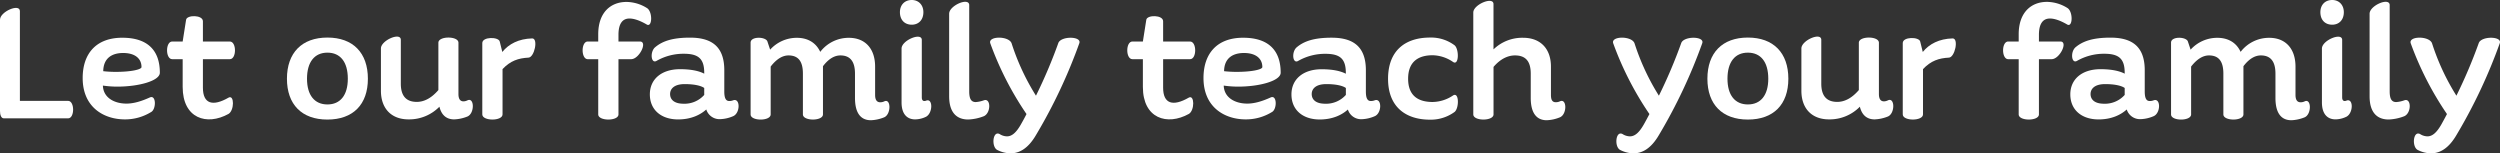 <svg xmlns="http://www.w3.org/2000/svg" viewBox="0 0 1290.6 79.16"><rect x="0" y="0" width="1290.6" height="79.16" fill="#333333" stroke="none"/><defs><style>.cls-1{fill:#fff;}</style></defs><title>slogan</title><g id="Layer_2" data-name="Layer 2"><g id="Layer_1-2" data-name="Layer 1"><path class="cls-1" d="M35.15,61.1H2C.53,61.1,0,59.15,0,57.29V10.18C0,6,10.27,1.59,10.27,5.76V52.07H35.15C38.61,52.07,38.61,61.1,35.15,61.1Z"/><path class="cls-1" d="M60.56,44.72a51.83,51.83,0,0,1-7.44-.54c.18,6.29,5.94,9.3,12.14,9.3,3.71,0,7.61-1.15,12.13-3.19,3.27-1.41,3.27,5.85.79,7.44a25.48,25.48,0,0,1-13.72,3.9c-10.89,0-21.78-6.29-21.78-21.34,0-12.66,7-20.81,20.45-20.81,12.93,0,19.39,6.38,19.39,18.06C82.52,41.71,71.72,44.72,60.56,44.72Zm-.62-7.62c7.35,0,13.11-1.15,13.11-2.48,0-4.34-3.28-7.26-9.48-7.26-5.66,0-10.18,2.57-10.27,9.39A58.93,58.93,0,0,0,59.94,37.1Z"/><path class="cls-1" d="M118,58.79C106.69,65.08,94.3,61.1,94.3,44.89V30.55H88.9c-3.55,0-3.55-9.12,0-9.12h5.4l1.77-11.25c.44-2.57,8.68-2.57,8.68.8V21.43h13.9c3.54,0,3.54,9.12,0,9.12h-13.9v14.7c0,8.32,5,9.91,13.28,5.13C121,48.79,121,56.94,118,58.79Z"/><path class="cls-1" d="M148.13,40.64c0-13.37,7.7-21.25,20.9-21.25s20.89,7.88,20.89,21.25S182.22,61.72,169,61.72,148.13,53.92,148.13,40.64Zm31.43,0c0-8.67-3.89-13.46-10.53-13.46S158.49,32,158.49,40.64c0,8.5,3.9,13.28,10.54,13.28S179.56,49.14,179.56,40.64Z"/><path class="cls-1" d="M241.37,60.12a20.19,20.19,0,0,1-6.91,1.51c-3.54,0-6.46-1.77-7.61-6.55a21.83,21.83,0,0,1-15.94,6.55c-8.86,0-14.26-5.58-14.26-14.79V25c0-4.16,10.27-8.59,10.27-4.43V43.21c0,6.46,2.92,9.39,8.24,9.39,3.54,0,7.35-1.69,11.15-6.11V22.05c0-3.54,10.36-3.54,10.36,0V48.52c0,2.57.89,3.81,2.66,3.81a5.06,5.06,0,0,0,2-.53C244.91,50.12,245.09,58.44,241.37,60.12Z"/><path class="cls-1" d="M272.8,29.75c-5.14.27-9.3,1.6-13.37,5.93V59.06c0,3.54-10.45,3.54-10.45,0V22.23c0-3.37,8.41-3.28,9-.8l1.33,5.4c3.36-4.16,8.5-6.82,15.41-7C278,19.75,275.9,29.66,272.8,29.75Z"/><path class="cls-1" d="M333.89,12.66c-3.63-2.12-6.64-3.1-8.94-3.1-3.72,0-5.67,2.84-5.67,8.42v3.45h11.07c4.16,0-.36,9.12-4.52,9.12h-6.55V59.06c0,3.54-10.45,3.54-10.45,0V30.55h-5.4c-3.54,0-3.54-9.12,0-9.12h5.4V17.71C308.83,6.29,315.38,1,323.44,1a20.28,20.28,0,0,1,10.45,3.1C337,5.84,336.81,14.34,333.89,12.66Z"/><path class="cls-1" d="M378.43,60a18.42,18.42,0,0,1-6.64,1.51,7.16,7.16,0,0,1-7.18-5c-2.92,2.66-7.7,5.14-14.52,5.14-8.85,0-14.61-5-14.61-12.93s6.11-13,15.59-13c5.66,0,9.74.89,12.48,2.31v-.45c0-7.35-3.1-9.83-10.53-9.83a28,28,0,0,0-14,3.63c-3,1.86-3.63-4.78-.7-7.08,3.72-3.1,8.94-4.87,17.88-4.87,10.81,0,17.71,4.25,17.71,16.82V47.2c0,3.63.89,4.95,2.57,4.95a5.27,5.27,0,0,0,1.95-.35C382.24,50.38,382.24,58.44,378.43,60ZM363.55,49V45.42c-1.59-1.15-5-2-10.09-2-5.49,0-7.53,2.48-7.53,5.13s1.86,5,7,5A13.61,13.61,0,0,0,363.55,49Z"/><path class="cls-1" d="M456.43,60.57a20.33,20.33,0,0,1-6.81,1.5c-4.61,0-8.24-2.83-8.24-11.51V38c0-6.47-2.65-9.39-7.53-9.39-2.83,0-5.93,1.51-9,5.58V59.06c0,3.54-10.36,3.54-10.36,0V38c0-6.47-2.48-9.39-7.44-9.39-2.83,0-6,1.59-9.2,5.76v24.7c0,3.54-10.36,3.54-10.36,0V22c0-3.37,7.79-3.1,8.67-.62l1.42,4.25a18.51,18.51,0,0,1,13.81-6.11c5.76,0,9.92,2.66,12.05,7.26a18.5,18.5,0,0,1,14.78-7.26c8.42,0,13.55,5.58,13.55,14.88V49c0,2.56.89,3.8,2.66,3.8a4.58,4.58,0,0,0,2-.44C460,50.56,460.15,59,456.43,60.57Z"/><path class="cls-1" d="M464.58,6.29C464.58,2.57,467,0,470.69,0c3.54,0,6,2.57,6,6.29,0,4-2.48,6.46-6,6.46C467,12.75,464.58,10.27,464.58,6.29ZM478,60.3a13.12,13.12,0,0,1-5.58,1.33c-4,0-7-2.57-7-8.77V25.06c0-4.25,10.45-8.59,10.45-4.43V50.29c0,1.16.44,1.86,1.33,1.86A2.61,2.61,0,0,0,478,52C481.67,50.38,481.67,58.44,478,60.3Z"/><path class="cls-1" d="M507.87,60a24.61,24.61,0,0,1-8.06,1.69c-5.49,0-9.82-3.1-9.82-12V7.08c0-4.25,10.36-8.67,10.36-4.42V47.2c0,3.8,1,5.49,3.36,5.49a15.35,15.35,0,0,0,4.16-.89C511.59,50.38,511.68,58.35,507.87,60Z"/><path class="cls-1" d="M557.19,22.31a270.33,270.33,0,0,1-22.4,47.46c-4,6.82-8.5,9.39-13.1,9.39a15.39,15.39,0,0,1-6.91-1.77c-3.1-1.68-2.3-10.18,1.33-8.15a7.14,7.14,0,0,0,3.72,1.15c2.47,0,4.69-1.77,7.17-6.11,1-1.77,2-3.54,2.92-5.4A163.41,163.41,0,0,1,511.24,22.4c-1.42-3.89,9.65-4,11,0a118.9,118.9,0,0,0,12.57,27,260,260,0,0,0,11.51-27.1C547.54,18.51,558.52,18.59,557.19,22.31Z"/><path class="cls-1" d="M613.77,58.79C602.44,65.08,590,61.1,590,44.89V30.55h-5.4c-3.54,0-3.54-9.12,0-9.12H590l1.77-11.25c.44-2.57,8.68-2.57,8.68.8V21.43h13.9c3.54,0,3.54,9.12,0,9.12h-13.9v14.7c0,8.32,5,9.91,13.28,5.13C616.69,48.79,616.78,56.94,613.77,58.79Z"/><path class="cls-1" d="M639.18,44.72a51.73,51.73,0,0,1-7.44-.54c.18,6.29,5.94,9.3,12.13,9.3,3.72,0,7.62-1.15,12.13-3.19,3.28-1.41,3.28,5.85.8,7.44a25.51,25.51,0,0,1-13.72,3.9c-10.89,0-21.79-6.29-21.79-21.34,0-12.66,7-20.81,20.46-20.81,12.93,0,19.39,6.38,19.39,18.06C661.14,41.71,650.34,44.72,639.18,44.72Zm-.62-7.62c7.35,0,13.11-1.15,13.11-2.48,0-4.34-3.28-7.26-9.48-7.26-5.67,0-10.18,2.57-10.27,9.39A58.93,58.93,0,0,0,638.56,37.1Z"/><path class="cls-1" d="M709.66,60A18.32,18.32,0,0,1,703,61.54a7.15,7.15,0,0,1-7.17-5c-2.92,2.66-7.71,5.14-14.52,5.14-8.86,0-14.61-5-14.61-12.93s6.11-13,15.58-13c5.67,0,9.74.89,12.49,2.31v-.45c0-7.35-3.1-9.83-10.54-9.83a28,28,0,0,0-14,3.63c-3,1.86-3.63-4.78-.71-7.08,3.72-3.1,8.94-4.87,17.89-4.87,10.8,0,17.71,4.25,17.71,16.82V47.2c0,3.63.88,4.95,2.56,4.95a5.27,5.27,0,0,0,1.95-.35C713.47,50.38,713.47,58.44,709.66,60ZM694.79,49V45.42c-1.6-1.15-5-2-10.1-2-5.49,0-7.53,2.48-7.53,5.13s1.86,5,7,5A13.66,13.66,0,0,0,694.79,49Z"/><path class="cls-1" d="M738.26,19.39a20.23,20.23,0,0,1,12.66,4c2.39,2,2.3,10.71-.8,8.59a19.28,19.28,0,0,0-10.53-3.46c-6.73,0-12.66,2.75-12.66,12.13s5.93,12,12.66,12a19.32,19.32,0,0,0,10.53-3.37c3.19-2,3.19,6.55.8,8.5a20.8,20.8,0,0,1-12.66,4c-12.84,0-21.69-6.82-21.69-21.08C716.57,26.12,725.42,19.39,738.26,19.39Z"/><path class="cls-1" d="M805.28,60.57a19.87,19.87,0,0,1-6.81,1.5c-4.61,0-8.24-2.92-8.24-11.51V38c0-6.56-2.83-9.39-8.14-9.39-3.46,0-7.35,1.59-11.07,5.93V59.06c0,3.54-10.45,3.54-10.45,0V6.46C760.57,2.3,771-2,771,2.12V25.5a21.32,21.32,0,0,1,15.32-6c8.85,0,14.34,5.58,14.34,14.88V49.05c0,2.48.71,3.72,2.48,3.72a4.94,4.94,0,0,0,2.12-.44C808.92,50.56,809.09,59,805.28,60.57Z"/><path class="cls-1" d="M878.77,22.31a269.62,269.62,0,0,1-22.4,47.46c-4,6.82-8.5,9.39-13.1,9.39a15.39,15.39,0,0,1-6.91-1.77c-3.1-1.68-2.3-10.18,1.33-8.15a7.2,7.2,0,0,0,3.72,1.15c2.48,0,4.69-1.77,7.17-6.11,1-1.77,1.95-3.54,2.92-5.4A163.83,163.83,0,0,1,832.82,22.4c-1.42-3.89,9.65-4,11,0a119.76,119.76,0,0,0,12.57,27,257.83,257.83,0,0,0,11.51-27.1C869.12,18.51,880.1,18.59,878.77,22.31Z"/><path class="cls-1" d="M881.43,40.64c0-13.37,7.7-21.25,20.89-21.25s20.9,7.88,20.9,21.25-7.7,21.08-20.9,21.08S881.43,53.92,881.43,40.64Zm31.43,0c0-8.67-3.89-13.46-10.54-13.46S891.79,32,891.79,40.64c0,8.5,3.89,13.28,10.53,13.28S912.86,49.14,912.86,40.64Z"/><path class="cls-1" d="M974.67,60.12a20.24,20.24,0,0,1-6.91,1.51c-3.54,0-6.47-1.77-7.62-6.55a21.79,21.79,0,0,1-15.93,6.55c-8.86,0-14.26-5.58-14.26-14.79V25c0-4.16,10.27-8.59,10.27-4.43V43.21c0,6.46,2.92,9.39,8.24,9.39,3.54,0,7.35-1.69,11.15-6.11V22.05c0-3.54,10.36-3.54,10.36,0V48.52c0,2.57.89,3.81,2.66,3.81a5.06,5.06,0,0,0,2-.53C978.21,50.12,978.38,58.44,974.67,60.12Z"/><path class="cls-1" d="M1006.1,29.75c-5.14.27-9.3,1.6-13.37,5.93V59.06c0,3.54-10.45,3.54-10.45,0V22.23c0-3.37,8.41-3.28,9-.8l1.33,5.4c3.36-4.16,8.5-6.82,15.4-7C1011.32,19.75,1009.19,29.66,1006.1,29.75Z"/><path class="cls-1" d="M1067.19,12.66c-3.63-2.12-6.64-3.1-8.94-3.1-3.72,0-5.67,2.84-5.67,8.42v3.45h11.07c4.16,0-.36,9.12-4.52,9.12h-6.55V59.06c0,3.54-10.45,3.54-10.45,0V30.55h-5.4c-3.54,0-3.54-9.12,0-9.12h5.4V17.71c0-11.42,6.55-16.74,14.61-16.74a20.28,20.28,0,0,1,10.45,3.1C1070.29,5.84,1070.11,14.34,1067.19,12.66Z"/><path class="cls-1" d="M1111.73,60a18.42,18.42,0,0,1-6.65,1.51,7.16,7.16,0,0,1-7.17-5c-2.92,2.66-7.7,5.14-14.52,5.14-8.85,0-14.61-5-14.61-12.93s6.11-13,15.58-13c5.67,0,9.74.89,12.49,2.31v-.45c0-7.35-3.1-9.83-10.54-9.83a28,28,0,0,0-14,3.63c-3,1.86-3.63-4.78-.71-7.08,3.72-3.1,9-4.87,17.89-4.87,10.8,0,17.71,4.25,17.71,16.82V47.2c0,3.63.89,4.95,2.57,4.95a5.27,5.27,0,0,0,2-.35C1115.53,50.38,1115.53,58.44,1111.73,60ZM1096.85,49V45.42c-1.59-1.15-5-2-10.09-2-5.49,0-7.53,2.48-7.53,5.13s1.86,5,7,5A13.64,13.64,0,0,0,1096.85,49Z"/><path class="cls-1" d="M1189.73,60.57a20.33,20.33,0,0,1-6.82,1.5c-4.6,0-8.23-2.83-8.23-11.51V38c0-6.47-2.66-9.39-7.53-9.39-2.83,0-5.93,1.51-9,5.58V59.06c0,3.54-10.36,3.54-10.36,0V38c0-6.47-2.48-9.39-7.44-9.39-2.83,0-6,1.59-9.21,5.76v24.7c0,3.54-10.36,3.54-10.36,0V22c0-3.37,7.8-3.1,8.68-.62l1.42,4.25a18.51,18.51,0,0,1,13.81-6.11c5.76,0,9.92,2.66,12,7.26a18.52,18.52,0,0,1,14.79-7.26c8.41,0,13.55,5.58,13.55,14.88V49c0,2.56.88,3.8,2.66,3.8a4.58,4.58,0,0,0,2-.44C1193.27,50.56,1193.45,59,1189.73,60.57Z"/><path class="cls-1" d="M1197.87,6.29c0-3.72,2.39-6.29,6.11-6.29,3.54,0,6,2.57,6,6.29,0,4-2.48,6.46-6,6.46C1200.26,12.75,1197.87,10.27,1197.87,6.29Zm13.37,54a13.08,13.08,0,0,1-5.57,1.33c-4,0-7-2.57-7-8.77V25.06c0-4.25,10.45-8.59,10.45-4.43V50.29c0,1.16.44,1.86,1.33,1.86a2.49,2.49,0,0,0,.79-.17C1215,50.38,1215,58.44,1211.24,60.3Z"/><path class="cls-1" d="M1241.17,60a24.61,24.61,0,0,1-8.06,1.69c-5.49,0-9.83-3.1-9.83-12V7.08c0-4.25,10.37-8.67,10.37-4.42V47.2c0,3.8,1,5.49,3.36,5.49a15.35,15.35,0,0,0,4.16-.89C1244.89,50.38,1245,58.35,1241.17,60Z"/><path class="cls-1" d="M1290.49,22.31a270.33,270.33,0,0,1-22.4,47.46c-4,6.82-8.5,9.39-13.11,9.39a15.38,15.38,0,0,1-6.9-1.77c-3.1-1.68-2.31-10.18,1.32-8.15a7.2,7.2,0,0,0,3.72,1.15c2.48,0,4.7-1.77,7.18-6.11,1-1.77,1.94-3.54,2.92-5.4a163.47,163.47,0,0,1-18.69-36.48c-1.41-3.89,9.66-4,11,0a118.9,118.9,0,0,0,12.57,27,260,260,0,0,0,11.51-27.1C1280.84,18.51,1291.82,18.59,1290.49,22.31Z"/></g></g></svg>